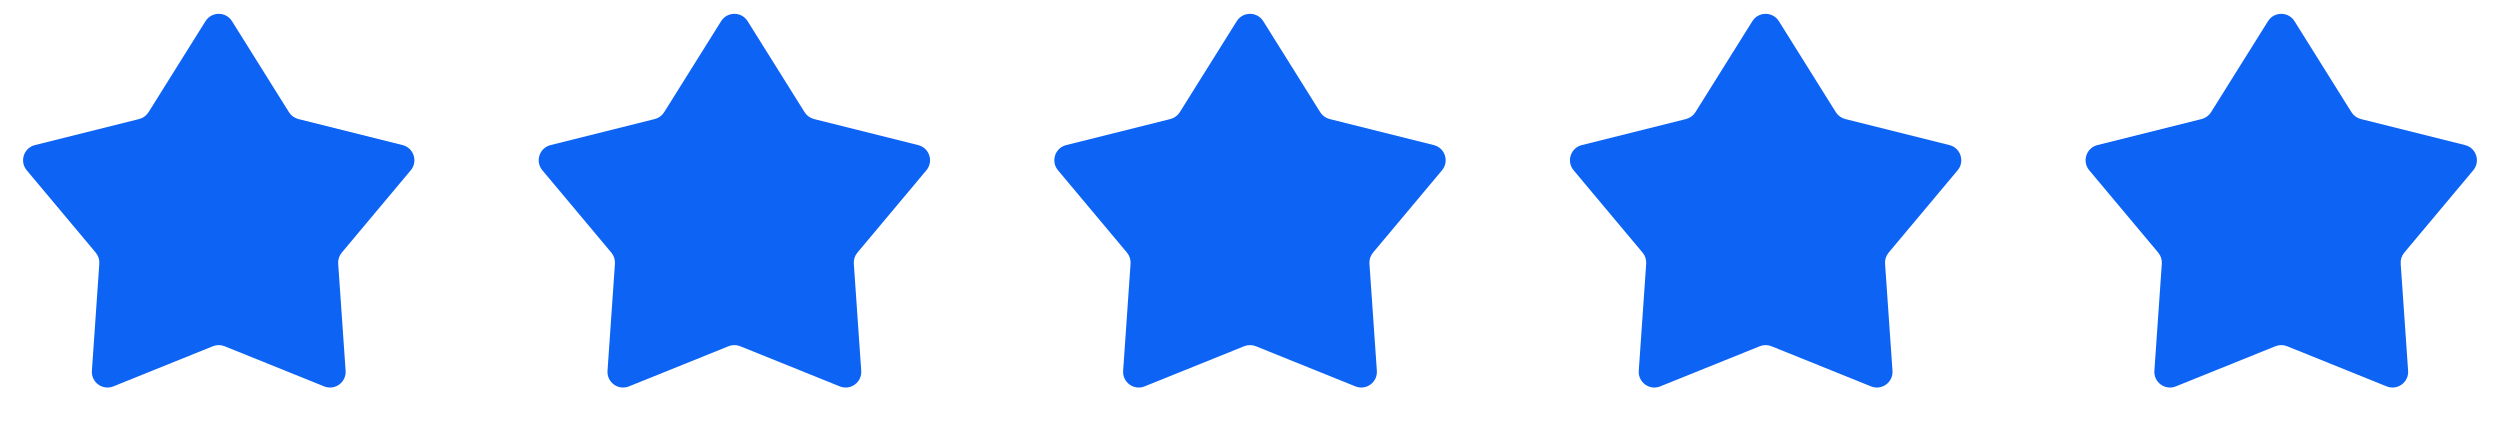 <svg width="160" height="28" viewBox="0 0 160 28" fill="none" xmlns="http://www.w3.org/2000/svg">
<path d="M13.152 1.355C13.544 0.729 14.456 0.729 14.848 1.355L18.493 7.18C18.63 7.399 18.847 7.556 19.098 7.619L25.765 9.286C26.481 9.465 26.763 10.332 26.288 10.899L21.875 16.166C21.709 16.364 21.626 16.619 21.644 16.877L22.119 23.732C22.17 24.469 21.432 25.005 20.747 24.729L14.374 22.159C14.134 22.062 13.866 22.062 13.626 22.159L7.253 24.729C6.568 25.005 5.83 24.469 5.881 23.732L6.356 16.877C6.374 16.619 6.291 16.364 6.125 16.166L1.712 10.899C1.237 10.332 1.519 9.465 2.235 9.286L8.902 7.619C9.153 7.556 9.37 7.399 9.507 7.18L13.152 1.355Z" fill="#0D63F3"/>
<path d="M46.152 1.355C46.544 0.729 47.456 0.729 47.848 1.355L51.493 7.18C51.63 7.399 51.847 7.556 52.098 7.619L58.765 9.286C59.481 9.465 59.763 10.332 59.288 10.899L54.875 16.166C54.709 16.364 54.626 16.619 54.644 16.877L55.119 23.732C55.17 24.469 54.432 25.005 53.747 24.729L47.374 22.159C47.134 22.062 46.866 22.062 46.626 22.159L40.253 24.729C39.568 25.005 38.83 24.469 38.881 23.732L39.356 16.877C39.374 16.619 39.291 16.364 39.125 16.166L34.712 10.899C34.237 10.332 34.519 9.465 35.235 9.286L41.902 7.619C42.153 7.556 42.37 7.399 42.507 7.18L46.152 1.355Z" fill="#0D63F3"/>
<path d="M79.152 1.355C79.544 0.729 80.456 0.729 80.848 1.355L84.493 7.18C84.63 7.399 84.847 7.556 85.098 7.619L91.765 9.286C92.481 9.465 92.763 10.332 92.288 10.899L87.875 16.166C87.709 16.364 87.626 16.619 87.644 16.877L88.119 23.732C88.17 24.469 87.432 25.005 86.747 24.729L80.374 22.159C80.134 22.062 79.866 22.062 79.626 22.159L73.253 24.729C72.568 25.005 71.83 24.469 71.881 23.732L72.356 16.877C72.374 16.619 72.291 16.364 72.125 16.166L67.712 10.899C67.237 10.332 67.519 9.465 68.235 9.286L74.902 7.619C75.153 7.556 75.37 7.399 75.507 7.18L79.152 1.355Z" fill="#0D63F3"/>
<path d="M112.152 1.355C112.544 0.729 113.456 0.729 113.848 1.355L117.493 7.18C117.63 7.399 117.847 7.556 118.098 7.619L124.765 9.286C125.481 9.465 125.763 10.332 125.288 10.899L120.875 16.166C120.709 16.364 120.626 16.619 120.644 16.877L121.119 23.732C121.17 24.469 120.432 25.005 119.747 24.729L113.374 22.159C113.134 22.062 112.866 22.062 112.626 22.159L106.253 24.729C105.568 25.005 104.83 24.469 104.881 23.732L105.356 16.877C105.374 16.619 105.291 16.364 105.125 16.166L100.712 10.899C100.237 10.332 100.519 9.465 101.235 9.286L107.902 7.619C108.153 7.556 108.37 7.399 108.507 7.18L112.152 1.355Z" fill="#0D63F3"/>
<path d="M145.152 1.355C145.544 0.729 146.456 0.729 146.848 1.355L150.493 7.18C150.63 7.399 150.847 7.556 151.098 7.619L157.765 9.286C158.481 9.465 158.763 10.332 158.288 10.899L153.875 16.166C153.709 16.364 153.626 16.619 153.644 16.877L154.119 23.732C154.17 24.469 153.432 25.005 152.747 24.729L146.374 22.159C146.134 22.062 145.866 22.062 145.626 22.159L139.253 24.729C138.568 25.005 137.83 24.469 137.881 23.732L138.356 16.877C138.374 16.619 138.291 16.364 138.125 16.166L133.712 10.899C133.237 10.332 133.519 9.465 134.235 9.286L140.902 7.619C141.153 7.556 141.37 7.399 141.507 7.18L145.152 1.355Z" fill="#0D63F3"/>
</svg>
